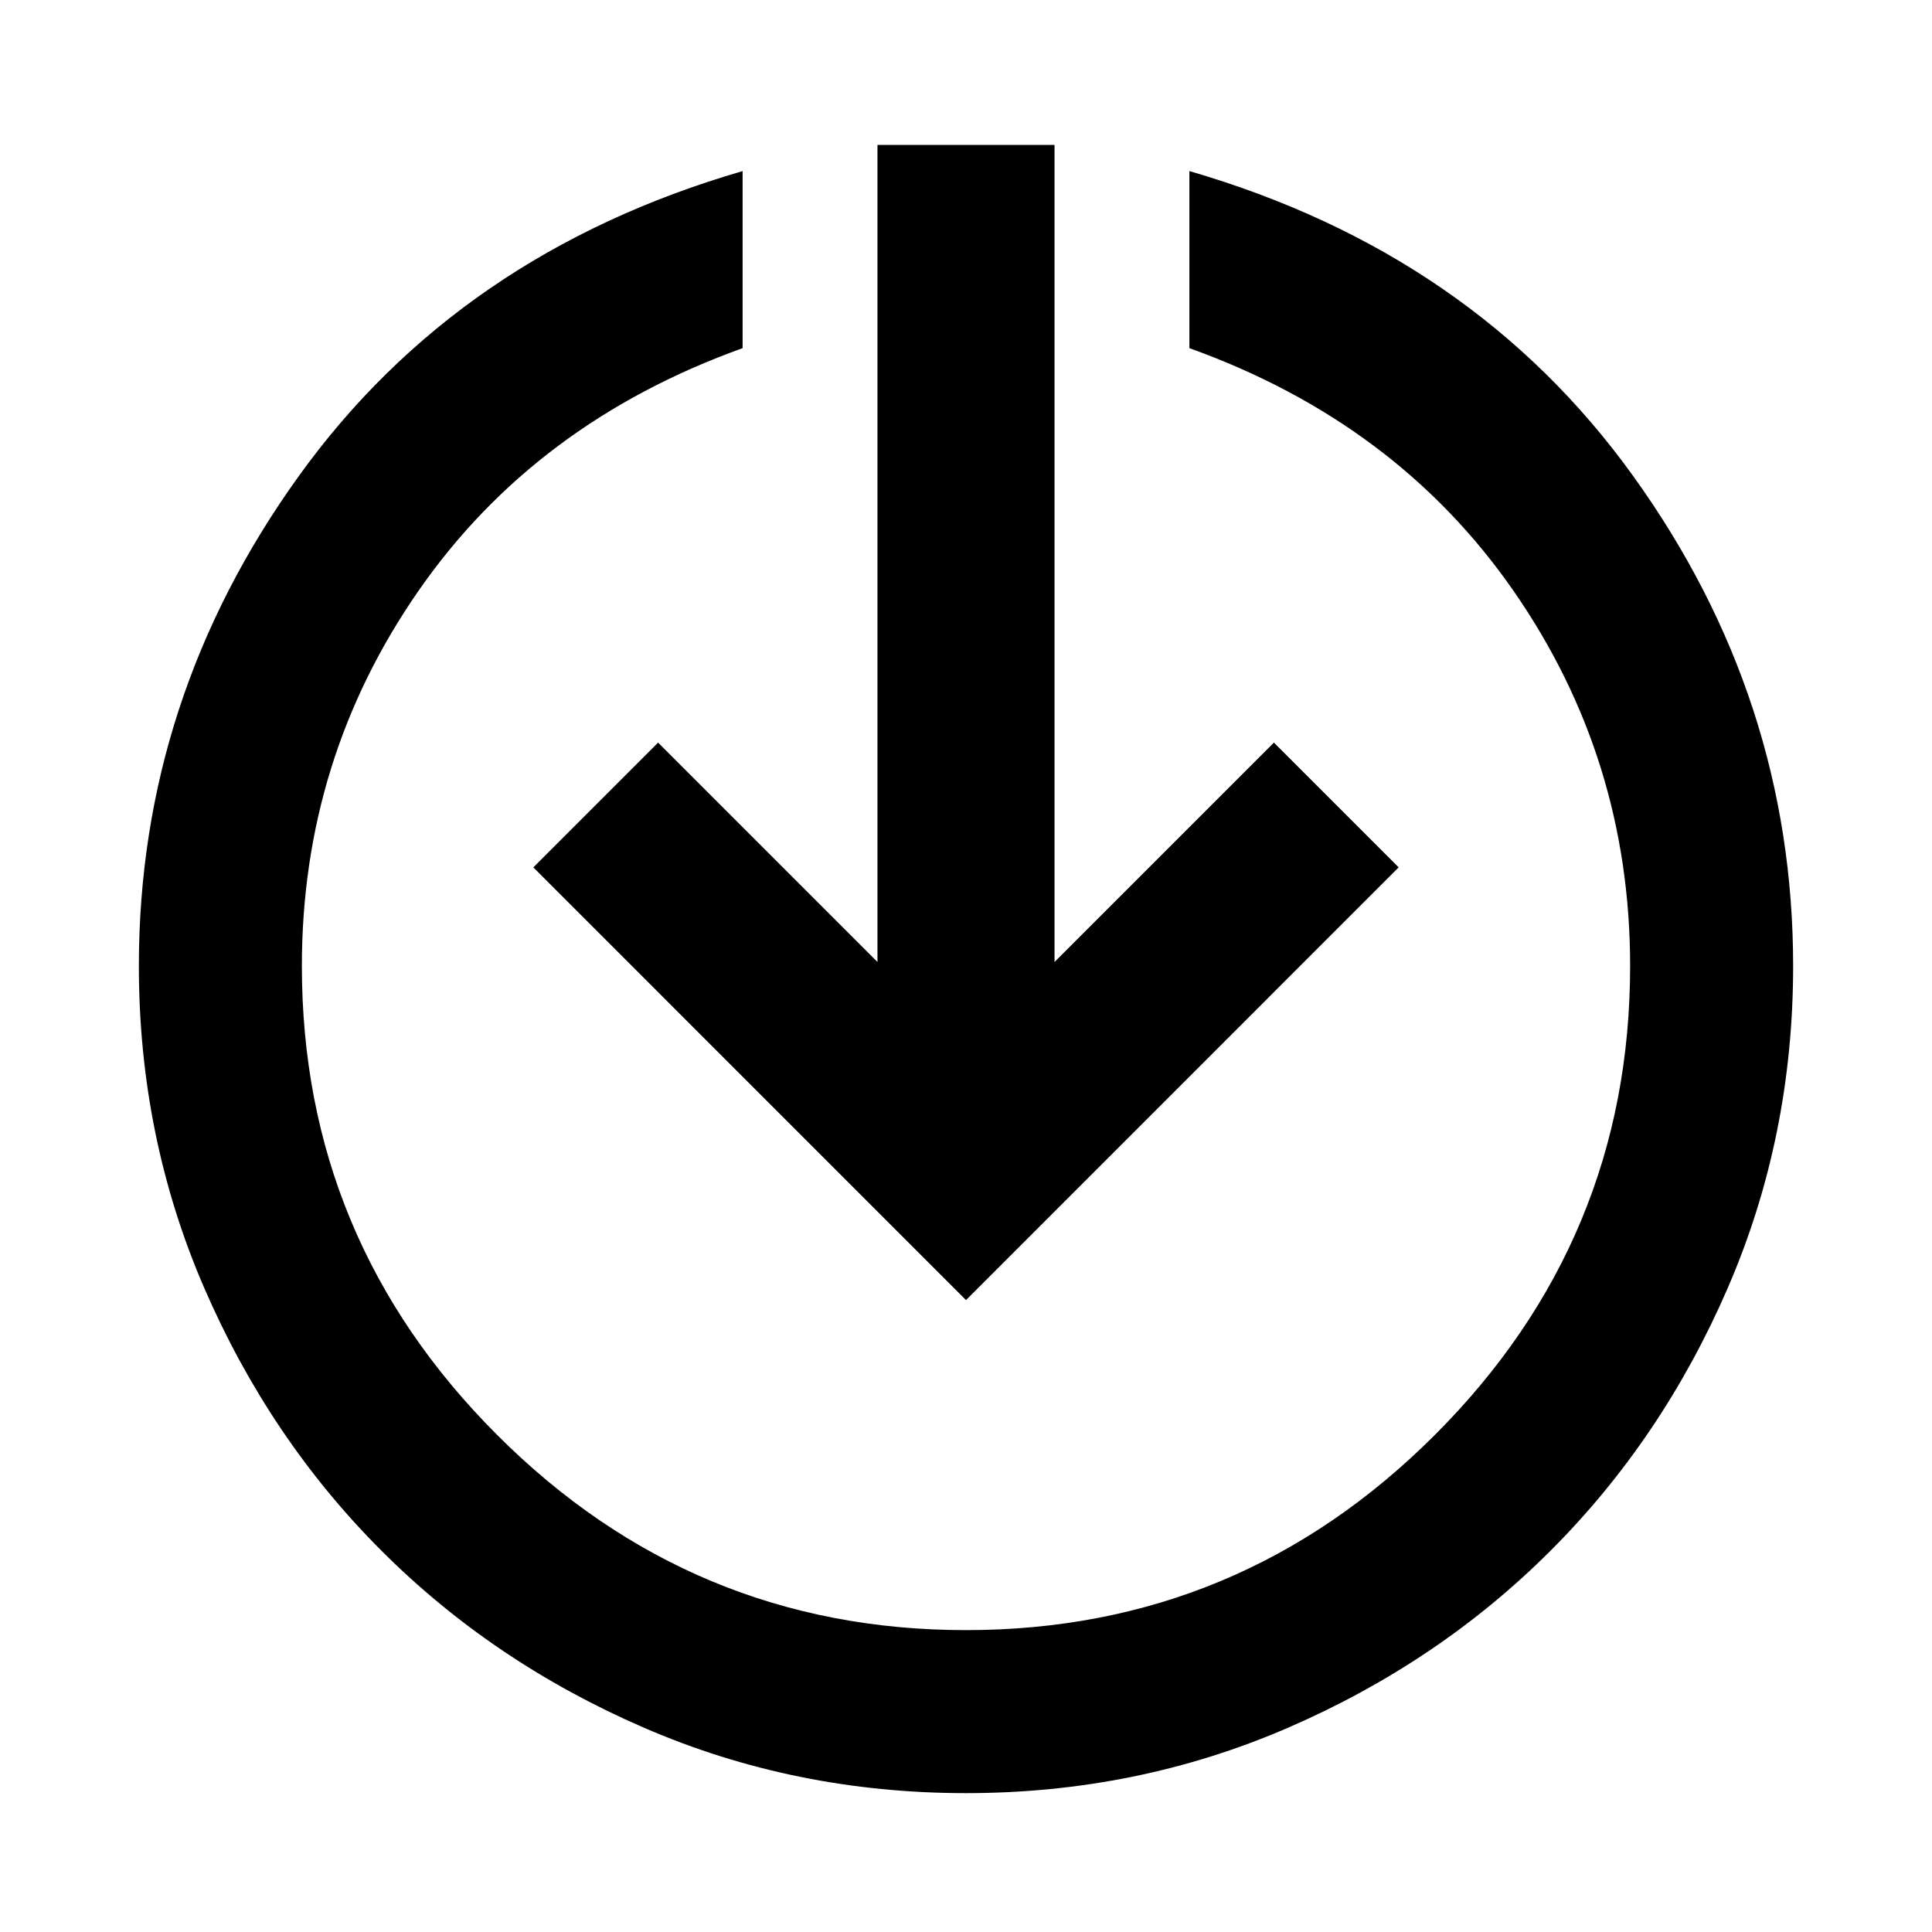 <svg xmlns="http://www.w3.org/2000/svg" height="40" width="40"><path d="M20 37.125q-3.542 0-6.667-1.354t-5.437-3.667q-2.313-2.312-3.667-5.437Q2.875 23.542 2.875 20q0-5.542 3.313-10.146Q9.5 5.25 15.375 3.542v3.666q-4.292 1.542-6.708 5.021Q6.25 15.708 6.25 20q0 5.667 4.042 9.708Q14.333 33.75 20 33.75t9.708-4.042Q33.75 25.667 33.75 20q0-4.292-2.417-7.771-2.416-3.479-6.708-5.021V3.542Q30.5 5.25 33.812 9.854 37.125 14.458 37.125 20q0 3.542-1.354 6.667t-3.667 5.437q-2.312 2.313-5.437 3.667-3.125 1.354-6.667 1.354Zm0-10.208-8.958-8.959 2.583-2.583 4.542 4.542V3h3.666v16.917l4.542-4.542 2.583 2.583Z"/></svg>